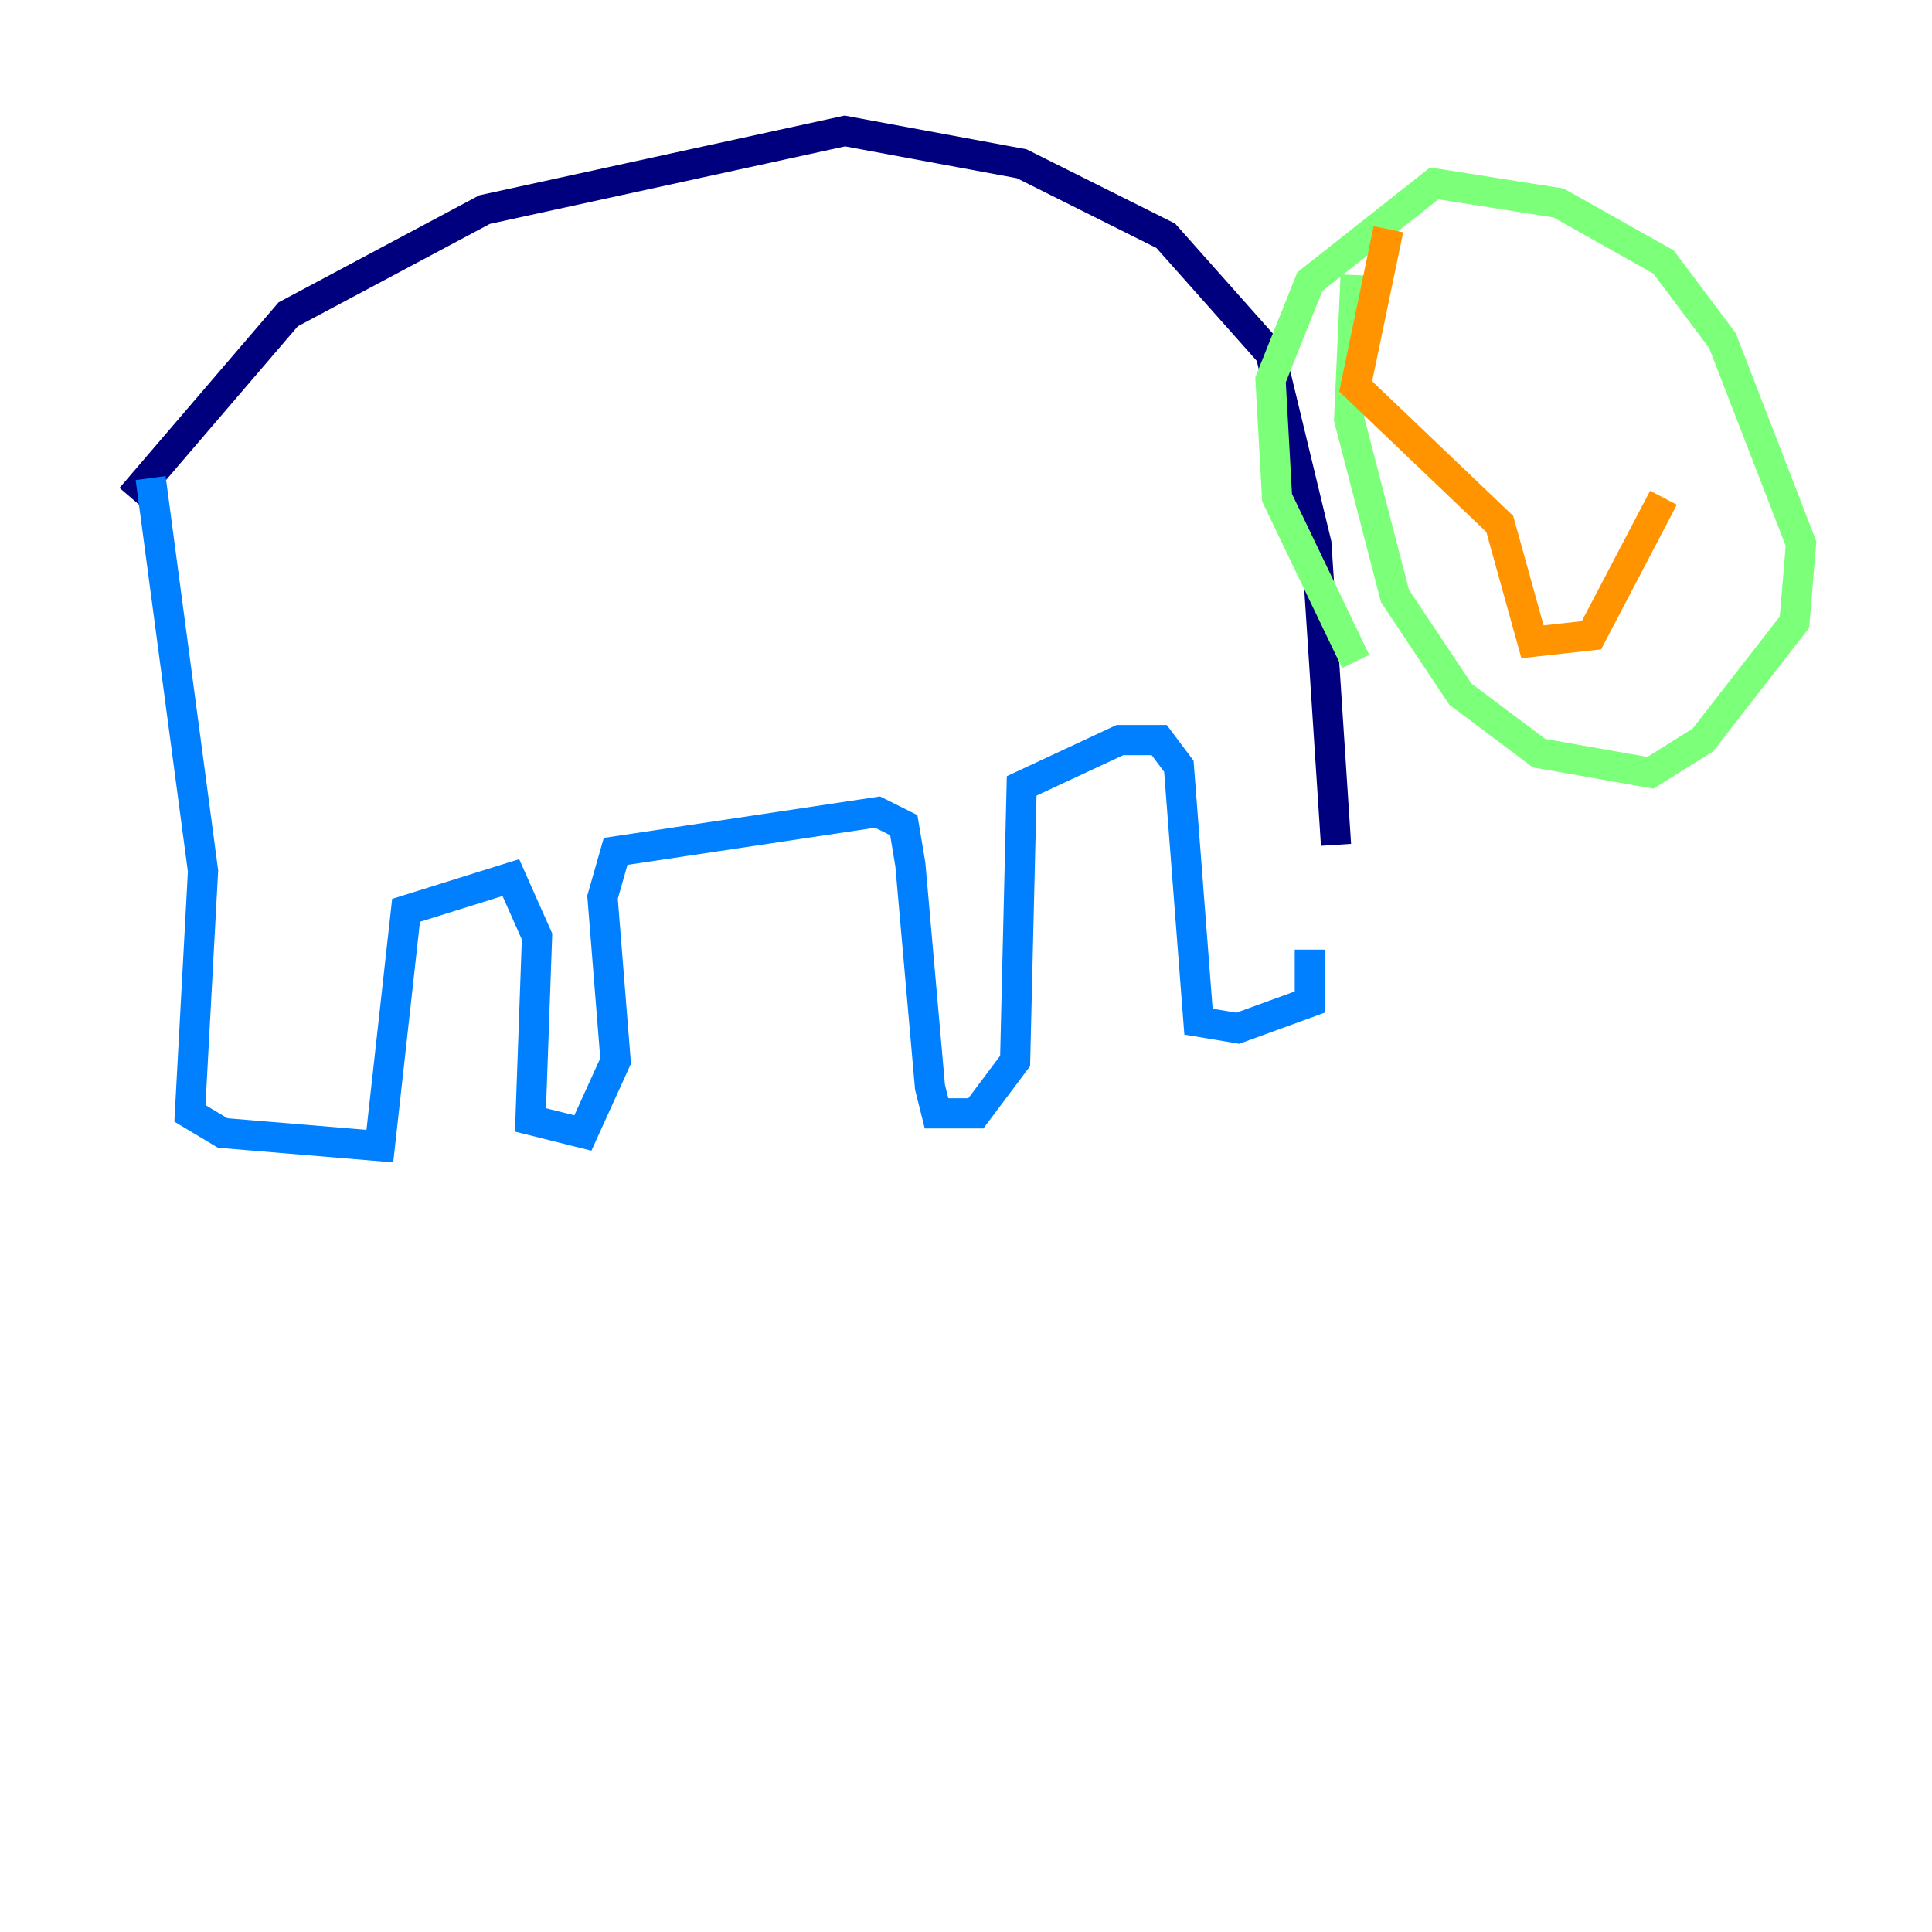 <?xml version="1.0" encoding="utf-8" ?>
<svg baseProfile="tiny" height="128" version="1.2" viewBox="0,0,128,128" width="128" xmlns="http://www.w3.org/2000/svg" xmlns:ev="http://www.w3.org/2001/xml-events" xmlns:xlink="http://www.w3.org/1999/xlink"><defs /><polyline fill="none" points="8.678,32.976 19.091,20.827 32.108,13.885 55.973,8.678 67.688,10.848 77.234,15.62 84.176,23.43 87.214,36.014 88.515,55.973" stroke="#00007f" stroke-width="2" /><polyline fill="none" points="9.98,31.675 13.451,57.709 12.583,73.763 14.752,75.064 25.166,75.932 26.902,60.312 33.844,58.142 35.58,62.047 35.146,74.197 38.617,75.064 40.786,70.291 39.919,59.444 40.786,56.407 58.142,53.803 59.878,54.671 60.312,57.275 61.614,72.027 62.047,73.763 64.651,73.763 67.254,70.291 67.688,52.068 74.197,49.031 76.8,49.031 78.102,50.766 79.403,67.688 82.007,68.122 86.78,66.386 86.78,62.915" stroke="#0080ff" stroke-width="2" /><polyline fill="none" points="89.817,18.224 89.383,27.77 92.42,39.485 96.759,45.993 101.966,49.898 109.342,51.2 112.814,49.031 118.888,41.22 119.322,36.014 114.115,22.563 110.21,17.356 103.268,13.451 95.024,12.149 86.78,18.658 84.176,25.166 84.61,32.976 89.817,43.824" stroke="#7cff79" stroke-width="2" /><polyline fill="none" points="91.986,15.186 89.817,25.6 99.363,34.712 101.532,42.522 105.437,42.088 110.21,32.976" stroke="#ff9400" stroke-width="2" /><polyline fill="none" points="95.891,16.488 95.891,16.488" stroke="#7f0000" stroke-width="2" /></svg>